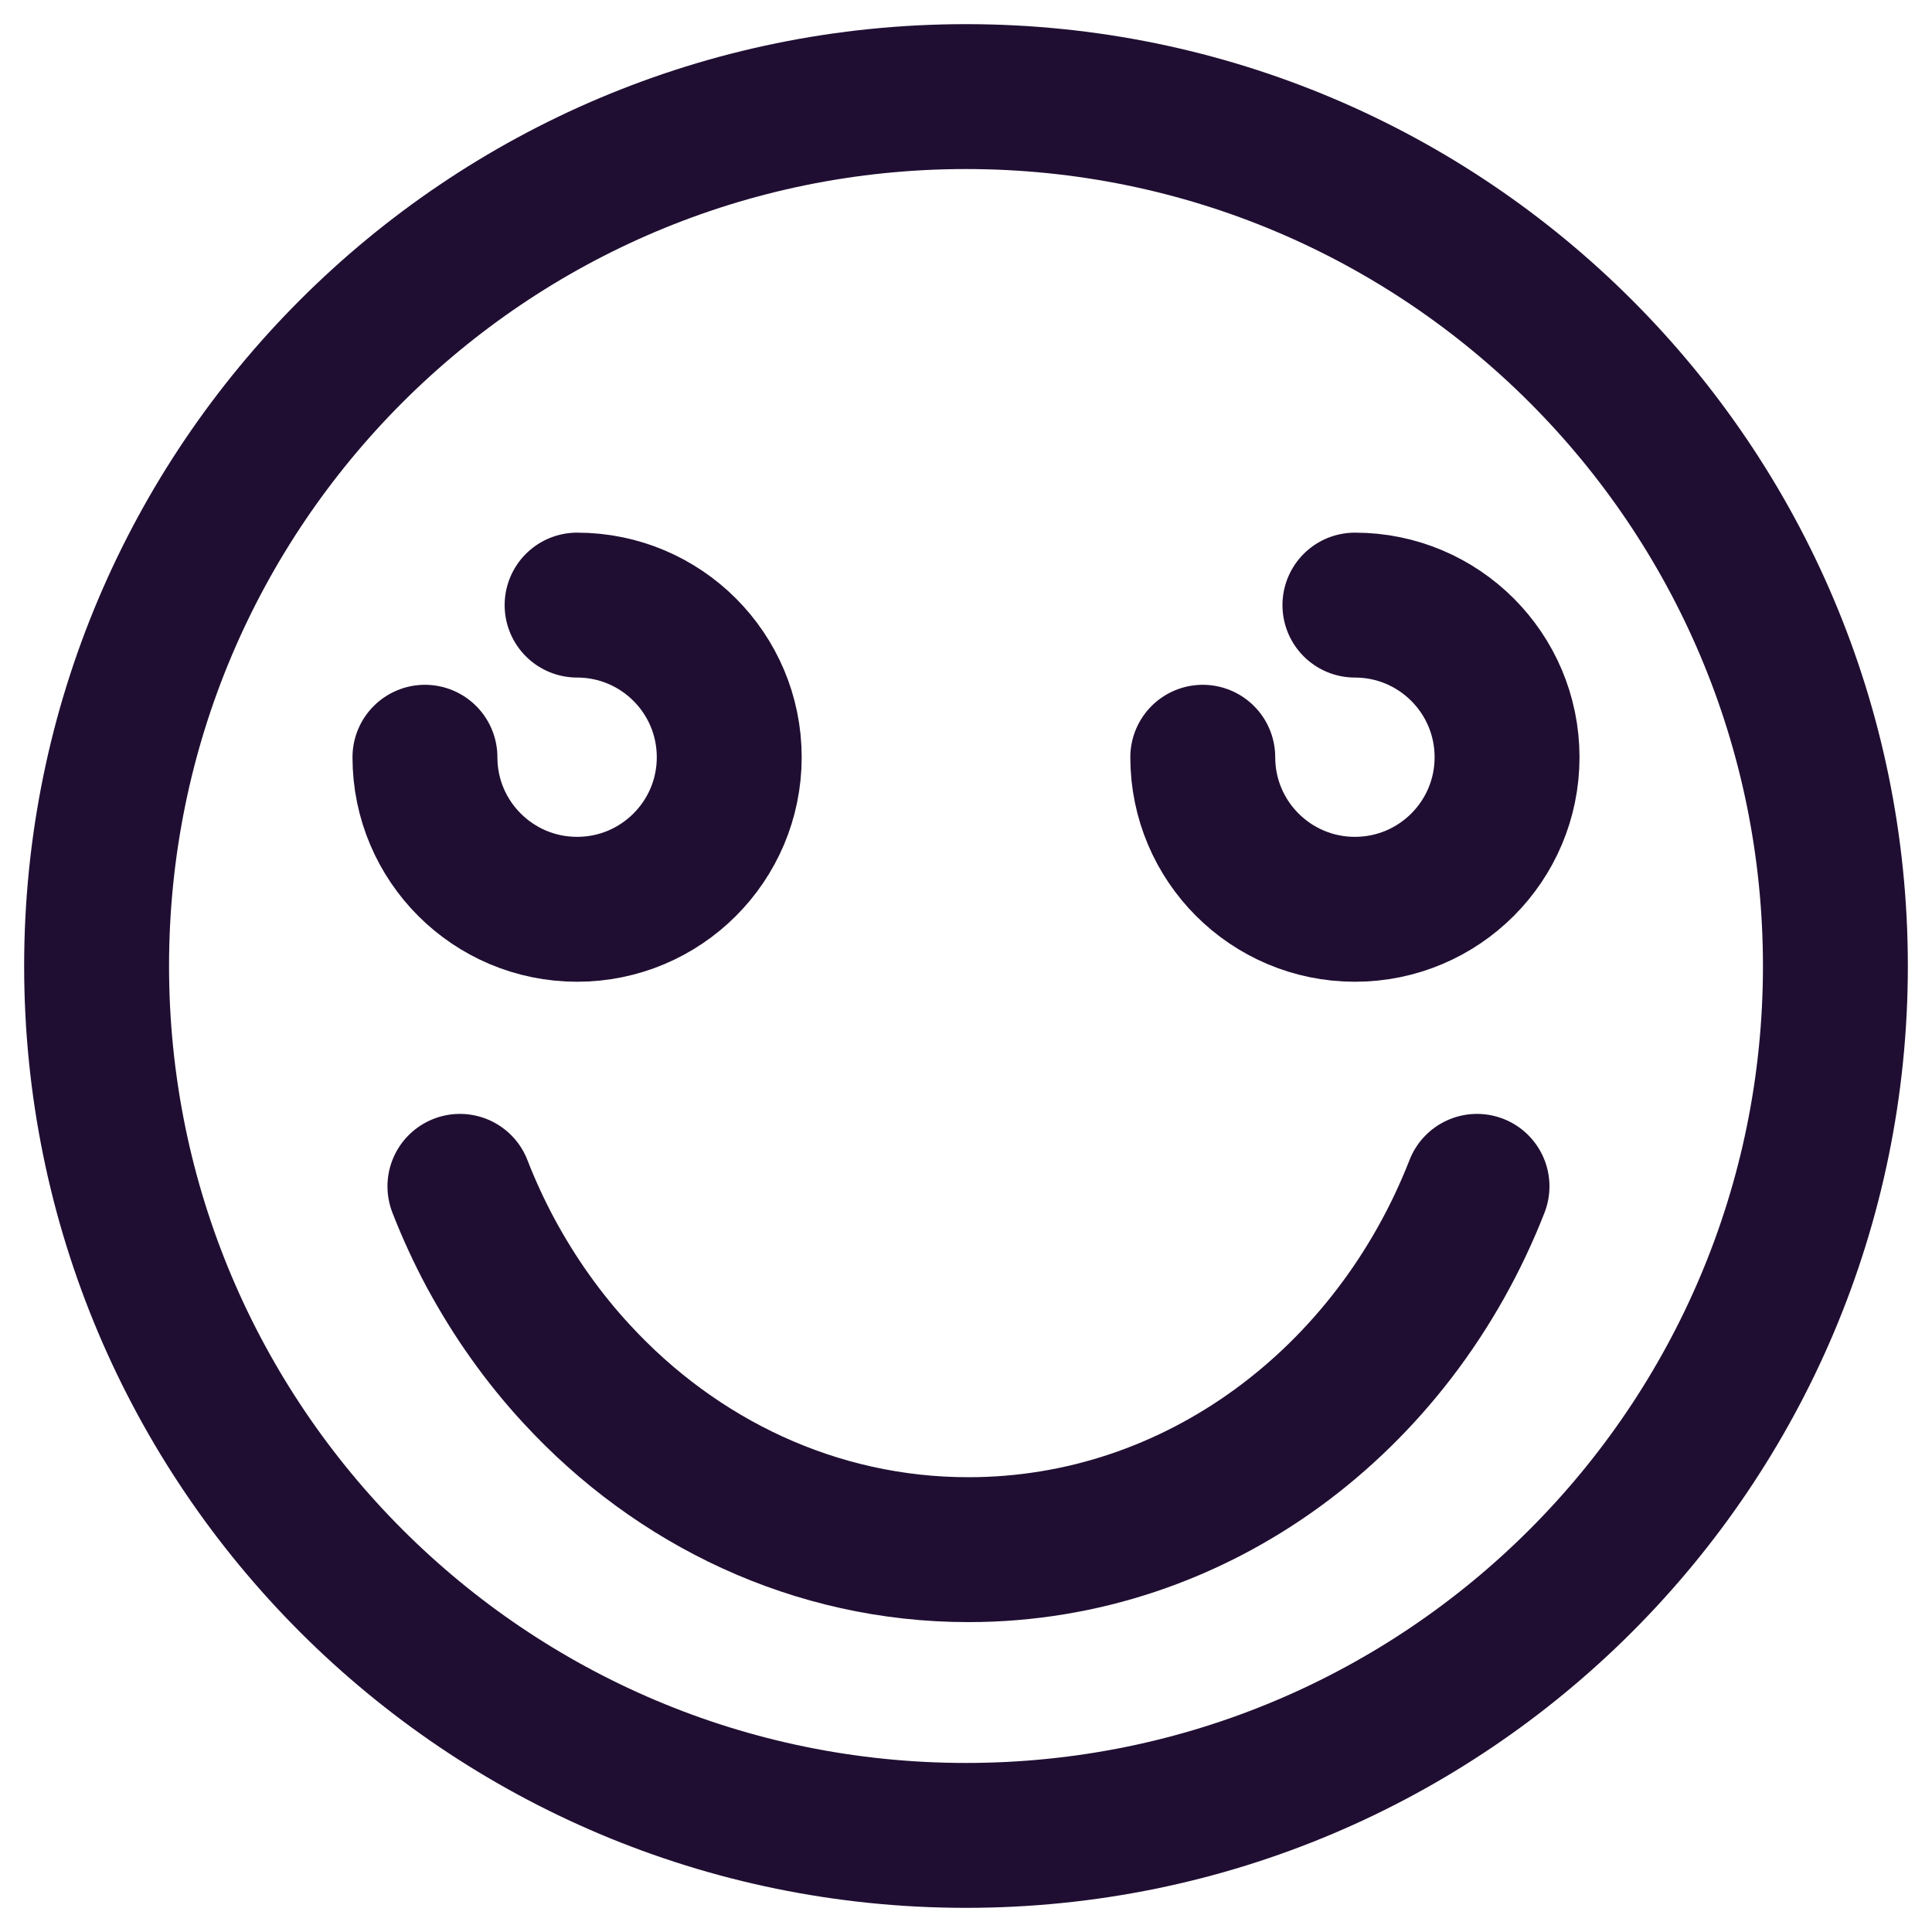 <svg width="20" height="20" viewBox="0 0 20 20" fill="none" xmlns="http://www.w3.org/2000/svg">
<path fill-rule="evenodd" clip-rule="evenodd" d="M19 10C19 14.971 14.971 19 10 19C5.029 19 1 14.971 1 10C1 5.029 5.029 1 10 1C14.971 1 19 5.029 19 10Z" stroke="#200E32" stroke-width="1.5" stroke-linecap="round" stroke-linejoin="round"/>
<path d="M5.974 6.264C6.844 6.264 7.549 6.969 7.549 7.839C7.549 8.708 6.844 9.413 5.974 9.413C5.104 9.413 4.399 8.708 4.399 7.839" stroke="#200E32" stroke-width="1.5" stroke-linecap="round" stroke-linejoin="round"/>
<path d="M14.026 6.264C14.896 6.264 15.601 6.969 15.601 7.839C15.601 8.708 14.896 9.413 14.026 9.413C13.156 9.413 12.451 8.708 12.451 7.839" stroke="#200E32" stroke-width="1.5" stroke-linecap="round" stroke-linejoin="round"/>
<path d="M4.761 12.281C4.853 12.518 4.959 12.747 5.077 12.968C5.201 13.197 5.337 13.418 5.486 13.627C5.635 13.837 5.796 14.036 5.969 14.223C7.003 15.346 8.439 16.042 10.025 16.042C12.395 16.042 14.427 14.49 15.29 12.281" stroke="#200E32" stroke-width="1.5" stroke-linecap="round" stroke-linejoin="round"/>
</svg>
